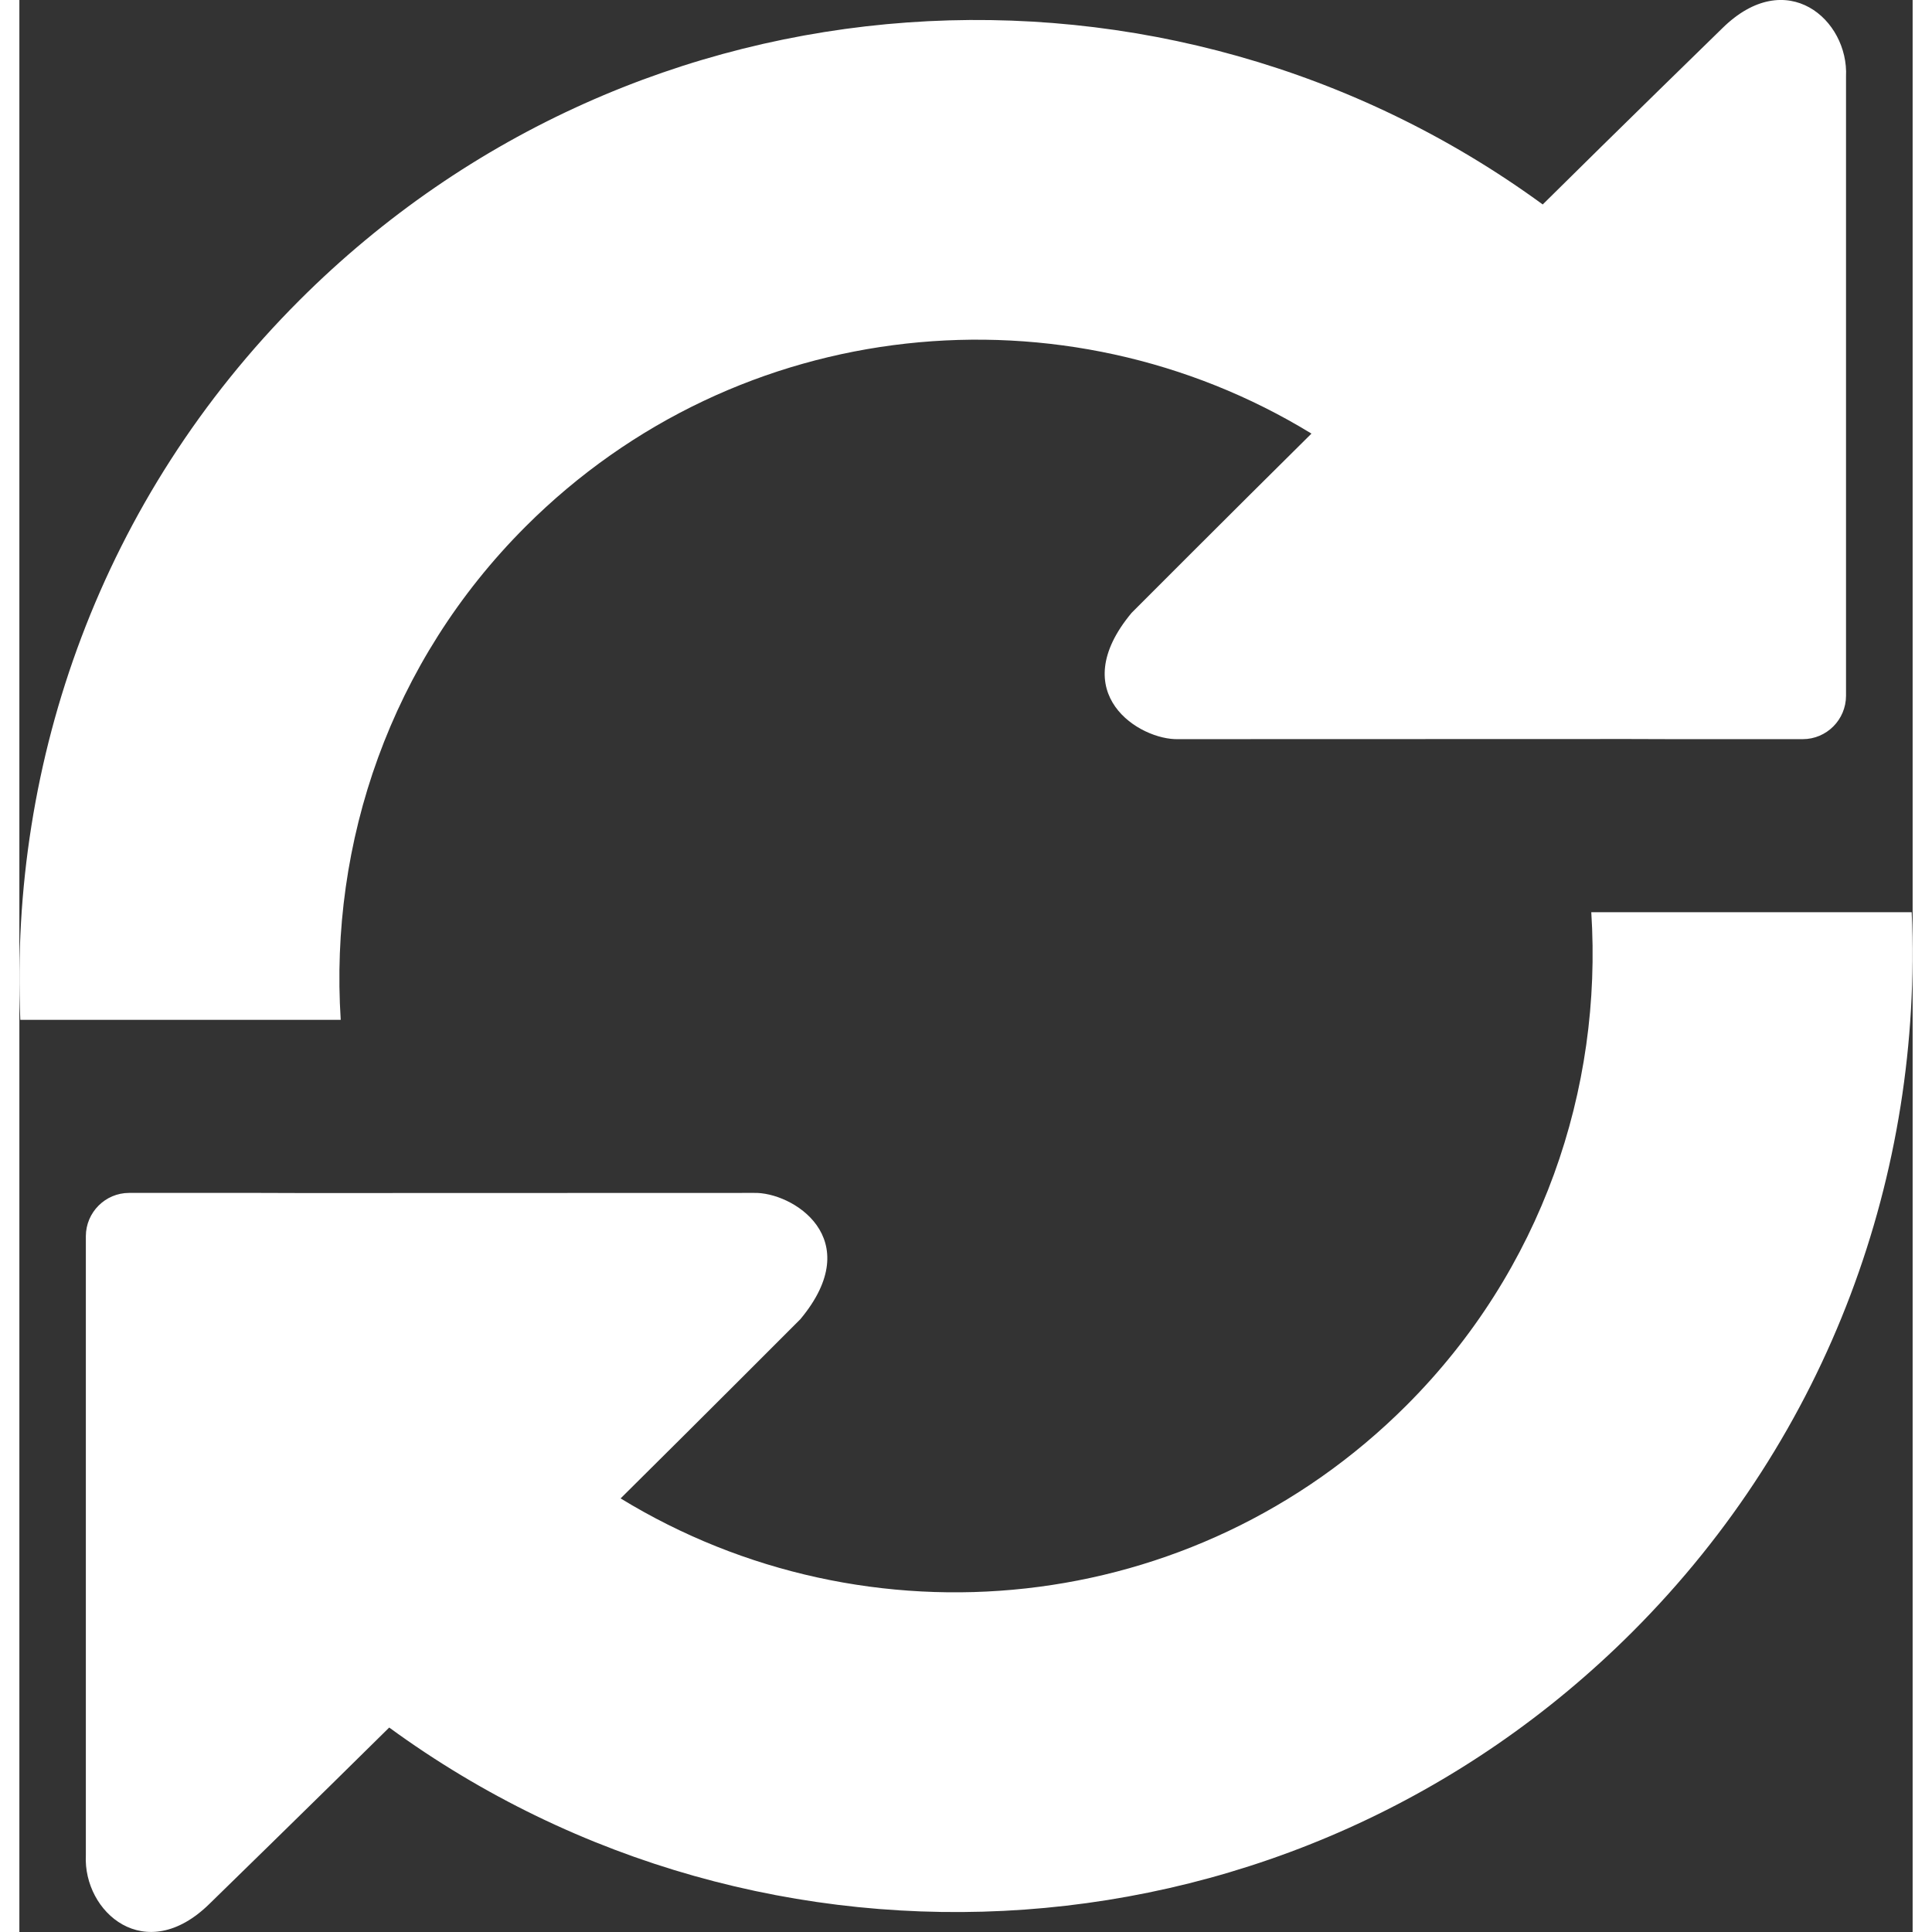 <svg xmlns="http://www.w3.org/2000/svg" height="29" viewBox="0 0 28.539 29.123" width="29"><rect x="0" y="0" width="28.539" height="29.123" fill="#333333" stroke="none"/><path fill="#FFF" d="M7.63 7.938c3.215-3.215 8.132-3.674 11.847-1.402 -1.259 1.246-2.711 2.702-2.711 2.702 -1.016 1.219 0.125 1.922 0.705 1.904l6.789-0.002c0.358 0 0.651 0.002 0.651 0.002s0.296 0 0.655 0h1.317c0.359 0 0.651-0.293 0.652-0.653V1.154c0.042-0.854-0.896-1.682-1.864-0.729 0 0-1.602 1.561-2.708 2.657C17.305-1.051 9.331-0.583 4.22 4.528 1.238 7.51-0.153 11.466 0.014 15.373h4.83C4.673 12.703 5.589 9.979 7.63 7.938z"/><path fill="#FFF" d="M23.695 13.75c0.171 2.67-0.745 5.394-2.786 7.435 -3.216 3.215-8.131 3.674-11.846 1.402 1.258-1.246 2.71-2.702 2.71-2.702 1.016-1.219-0.125-1.922-0.705-1.903l-6.789 0.002c-0.358 0-0.651-0.002-0.651-0.002s-0.296 0-0.655 0H1.654c-0.359 0-0.651 0.293-0.652 0.652v9.335c-0.041 0.853 0.896 1.681 1.865 0.728 0 0 1.601-1.561 2.708-2.656 5.66 4.134 13.633 3.666 18.743-1.445 2.981-2.982 4.373-6.938 4.207-10.845H23.695z"/></svg>